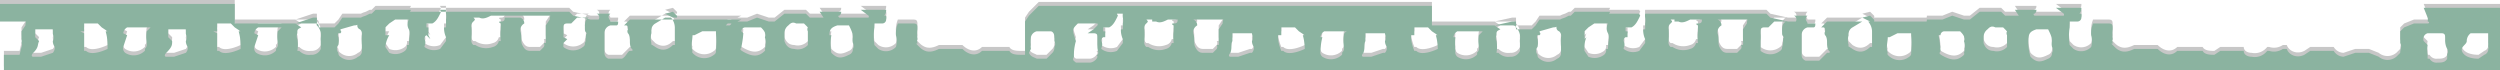 <svg xmlns="http://www.w3.org/2000/svg" width="1278" height="36" viewBox="0 0 1278 36">
  <title>Paper B</title>
  <path d="M10,26H2v8H1278V2h-39l2,5a4,4,0,0,1,0,2c1,0,1,1,0,1h-7l-5,2-2,2h0v6h0c1,2,0,3,0,5l-2,2a7,7,0,0,1-9,0l-5-2h-7l-6,2a6,6,0,0,1-5-3h-12l-3,2c-4,2-8,0-9-3h-2a8,8,0,0,1-7,1h-1a8,8,0,0,1-8,3c-2,0-4-1-4-3h-12l-3,2c-2,0-5,0-6-2h-13c-3,3-7,2-10-1h-12c-4,2-7,2-10-1s-1-1-1-2a3,3,0,0,1,0-2,21,21,0,0,1,0-5c0-2,0-3-2-3h-8a13,13,0,0,0-1,6,11,11,0,0,1,0,6h0a7,7,0,0,1-9,1l-2-2a30,30,0,0,1,0-9V9h4a2,2,0,0,0,2-2h0a4,4,0,0,0,0-2h-1a4,4,0,0,0,1-3h-13l4,3a1,1,0,0,1,0,1h-15s-1-1,0-1a2,2,0,0,0,1-2h-11l2,3h-7l-2-2h-11l-5,4h-3l-6-2-5,2h-8a2,2,0,0,1-1,2h-7v6a48,48,0,0,1,0,9,2,2,0,0,1-1,2,8,8,0,0,1-11-1,1,1,0,0,1,0-1c-1-3,0-5,0-8h1l4-2h9l4-4h3l4-2H934l-3,3h1c1,0,1,1,1,2a2,2,0,0,0,0,2c1,1,1,3,1,4s0,3,1,4,0,1-1,1l-4,4h-7a3,3,0,0,1-2-3h0V16a4,4,0,0,1,3-4h3c1,0,1-1,1-2h-4c0-1-2-2,0-4h-7a2,2,0,0,1,1,3h-4l-9-2-2-2H823c-1,0,0,0,0-1H805l-3,3h-2c-3,1-3,1-4,4a2,2,0,0,0,1,3h0a3,3,0,0,1,1,3,28,28,0,0,0,0,5v3a3,3,0,0,1-2,3,7,7,0,0,1-9,0,2,2,0,0,1-1-2,3,3,0,0,1,0-4,10,10,0,0,0,0-4,2,2,0,0,1,0-2h1c1-1,0-1,0-2h0l7-2h0c2,0,3-1,5-3h6c0-2,0-2,1-2h1a1,1,0,0,0,0-1h-5l-4,2H787l-2,3h0l-2,2h-8c0-2-1-2-2-2H732V1H531l-3,3-2,2-2,3h0V26h-2c-2,0-5,0-6-2H502c-3,3-7,2-10-1H480c-4,2-7,2-10-1s-1-1-1-2a3,3,0,0,1,0-2,21,21,0,0,1,0-5c0-2,0-3-2-3h-8a13,13,0,0,0-1,6,11,11,0,0,1,0,6h0a7,7,0,0,1-9,1l-2-2a30,30,0,0,1,0-9V10h4a2,2,0,0,0,2-2h0a4,4,0,0,0,0-2h-1a4,4,0,0,0,1-3H440l4,3a1,1,0,0,1,0,1H429s-1-1,0-1a2,2,0,0,0,1-2H419l2,3h-7l-2-2H401l-5,4h-3l-6-2-5,2h-8a2,2,0,0,1-1,2h-7v4a48,48,0,0,1,0,9,2,2,0,0,1-1,2,8,8,0,0,1-11-1,1,1,0,0,1,0-1c-1-3,0-5,0-8h1l4-2h9l4-4h3l4-2H322l-3,3h1c1,0,1,1,1,2a2,2,0,0,0,0,2c1,1,1,3,1,4s0,3,1,4,0,1-1,1l-4,4h-7a3,3,0,0,1-2-3h0V15a4,4,0,0,1,3-4h3c1,0,1-1,1-2h-4c0-1-2-2,0-4h-7a2,2,0,0,1,1,3h-4l-9-2-2-2H210c-1,0,0,0,0-1H192l-3,3h-2c-3,1-3,1-4,4a2,2,0,0,0,1,3h0a3,3,0,0,1,1,3,28,28,0,0,0,0,5v3a3,3,0,0,1-2,3,7,7,0,0,1-9,0,2,2,0,0,1-1-2,3,3,0,0,1,0-4,10,10,0,0,0,0-4,2,2,0,0,1,0-2h1c1-1,0-1,0-2h0l7-2h0c2,0,3-1,5-3h6c0-2,0-2,1-2h1a1,1,0,0,0,0-1h-5l-4,2H175l-2,3h0l-2,2h-8c0-2-1-2-2-2H120V0H0V9H15l2-2H14c0,1-1,2-1,4l-2,3h0v4a6,6,0,0,1,0,2h0a2,2,0,0,1,0,2Zm1251-7h0a5,5,0,0,1,2-4h9v7a1,1,0,0,1,0,1,3,3,0,0,1-2,3l-3,2c-1,0-6,0-8-3S1261,21,1261,19Zm-22,0a3,3,0,0,1,2-4h7c2,0,2,1,2,3a9,9,0,0,0,1,5c1,2,0,2,0,3v2c-1,2-3,2-5,2a4,4,0,0,1-4-2h-1V26a13,13,0,0,1,0-5Zm-202-1c0-3,1-4,4-5h6c1,2,2,4,2,6a6,6,0,0,0,0,3,3,3,0,0,1,0,3,3,3,0,0,1-2,3c-4,2-6,2-9-1h0a25,25,0,0,1-1-10Zm-23-1a5,5,0,0,1,2-4c1-1,2-2,4-1h4l2,2h0a2,2,0,0,0,0,2v6h0a7,7,0,0,1-7,2c-2,0-4-1-5-4h0V17Zm-22-1a2,2,0,0,1,2-2h8c1,1,3,3,2,5a10,10,0,0,1,0,6,1,1,0,0,1,0,1c-3,3-6,3-10,1s-2-2-2-3a55,55,0,0,0-1-8ZM956,6l2,2a1,1,0,0,1,0,1h-2l-4-2ZM945,16a4,4,0,0,1,2-4l5-3h3a8,8,0,0,1,2,5v8h-1c-3,3-6,3-9,1l-2-2a9,9,0,0,1,0-5Zm-45,3a20,20,0,0,0,0-4c0-2,0-3,2-3h2l3-3h6c-2,1-2,3-2,5s0,2,1,3h0c-1,1,0,3-1,5h0a2,2,0,0,1-1,2,8,8,0,0,1-10,0V19ZM856,9h2c2,1,4,0,6-1h31l2-2h-3c0,1-1,2-1,4l-2,3v6a6,6,0,0,1,0,2h-1a2,2,0,0,1,0,2l-2,2h-5c-2,0-3-1-4-3s0-4-1-7a4,4,0,0,1,2-4h0a3,3,0,0,0-2-3h-8c0,1,0,2-2,2s0,1,0,1v3h0a23,23,0,0,0,0,6h-1a4,4,0,0,1-3,3,10,10,0,0,1-9-1h-1a3,3,0,0,1-1-3,46,46,0,0,0,0-6,3,3,0,0,1,1-3c1-1,1-1,0-2h2Zm-24,9V14h-1V12h3c2-1,3-3,4-5s0-1,0-2h3a7,7,0,0,0,0,2,7,7,0,0,1,0,3h0v3h-1a11,11,0,0,0,1,5v2l-3,4a8,8,0,0,1-8-1h0c0-1,1-2,0-4a2,2,0,0,1,1-2h1Zm-22,0a12,12,0,0,0,0-2V14l2-2,3-2h7a5,5,0,0,0,0,5c1,2,0,5,0,8h-1a3,3,0,0,1-1,3,8,8,0,0,1-8,1l-2-3a14,14,0,0,1,1-7ZM773,9h2v2a1,1,0,0,0,0,1h0a7,7,0,0,1,2,6,9,9,0,0,0,0,2v4a5,5,0,0,1-5,3,7,7,0,0,1-6-2h-1a16,16,0,0,0,0-6,4,4,0,0,1,0-3c0-2,0-2,2-3l-3-2Zm-30,8a4,4,0,0,1,2-3h13l-2,2a20,20,0,0,0,0,6,3,3,0,0,1-1,3,1,1,0,0,1,0,1,8,8,0,0,1-10,1,3,3,0,0,1-1-3h0a35,35,0,0,1,0-7ZM726,5h1l-2-2Zm-5,11h2V12h7l2,2,3,2h-1a26,26,0,0,1,1,7h0s-8,4-11,1h-1c-2-5-2-8-1-10Zm-23,3V15h10c0,1,1,2,0,4a5,5,0,0,0,1,3,4,4,0,0,1-1,3h-1l-6,2h-4c-1,0-1-1,0-2h0C698,22,697,21,698,19Zm-23-2a4,4,0,0,1,2-3h12a2,2,0,0,0-2,2,20,20,0,0,0,0,6,3,3,0,0,1-1,3,1,1,0,0,1,0,1,8,8,0,0,1-10,1,3,3,0,0,1-1-3h0a35,35,0,0,1,1-7Zm-22-1h2V12h7l2,2,3,2h-1a26,26,0,0,1,1,7h0s-8,4-11,1h-1c-2-5-2-8-1-10Zm-23,3V15h10c0,1,1,2,0,4a5,5,0,0,0,1,3,4,4,0,0,1-1,3h-1l-6,2h-4c-1,0-1-1,0-2h0C630,22,629,21,630,19ZM589,9h2c2,1,4,0,6-1h30l2-2h-3c0,1-1,2-1,4l-2,3v6a6,6,0,0,1,0,2h-1a2,2,0,0,1,0,2l-2,2h-5c-2,0-3-1-4-3s0-4-1-7a4,4,0,0,1,2-4h0a3,3,0,0,0-2-3h-8c0,1,0,2-2,2s0,1,0,1v3h0a23,23,0,0,0,0,6h-1a4,4,0,0,1-3,3,10,10,0,0,1-9-1h-1a3,3,0,0,1-1-3,46,46,0,0,0,0-6,3,3,0,0,1,1-3c1-1,1-1,0-2h3Zm-24,9V14h-1V12h3c2-1,3-3,4-5s0-1,0-2h3a7,7,0,0,0,0,2,7,7,0,0,1,0,3h0v3h-1a11,11,0,0,0,1,5v2l-3,4a8,8,0,0,1-8-1h0c0-1,1-2,0-4a2,2,0,0,1,1-2h1Zm-15-8h11a1,1,0,0,1,0,1l-2,2-3,2h3c2,0,2,1,2,2v5c0,2,1,3,0,4s0,0,0,1-2,3-4,3h-7c-1-1-2-1-1-3a25,25,0,0,1,1-8c-2-6-2-6,1-9ZM527,23h0a25,25,0,0,1,0-6,4,4,0,0,1,3-3h7c1,0,2,1,2,3v2a3,3,0,0,1,0,3,4,4,0,0,1-1,3l-3,3h-5c-2-1-3-1-4-3h0ZM424,16c0-3,1-4,4-5h6c1,2,2,4,2,6a6,6,0,0,0,0,3,3,3,0,0,1,0,3,3,3,0,0,1-2,3c-4,2-6,2-9-1h0a25,25,0,0,1,0-9Zm-23-1a5,5,0,0,1,2-4c1-1,2-2,4-1h4l2,2h0a2,2,0,0,0,0,2v7h0a7,7,0,0,1-7,2c-2,0-4-1-5-4h0V16Zm-22-1a2,2,0,0,1,2-2h8c1,1,3,3,2,5a10,10,0,0,1,0,6,1,1,0,0,1,0,1c-3,3-6,3-10,1s-2-2-2-3a55,55,0,0,0,1-7ZM344,4l2,2a1,1,0,0,1,0,1h-2l-4-2ZM333,14a4,4,0,0,1,2-4l5-3h3a8,8,0,0,1,2,5v9h-1c-3,3-6,3-9,1l-2-2a9,9,0,0,1,0-5h0Zm-45,3a20,20,0,0,0,0-4c0-2,0-3,2-3h2l3-3h6c-2,1-2,3-2,5s0,2,1,3h0c-1,1,0,3-1,5h0a2,2,0,0,1-1,2,8,8,0,0,1-10,0V20l2-2ZM243,7h2c2,1,4,0,6-1h32l2-2h-3c0,1-1,2-1,4l-2,3v7a6,6,0,0,1,0,2h-1a2,2,0,0,1,0,2l-2,2h-5c-2,0-3-1-4-3s0-4-1-7a4,4,0,0,1,2-4h0a3,3,0,0,0-2-3h-8c0,1,0,2-2,2s0,1,0,1v3h0a23,23,0,0,0,0,6h-1a4,4,0,0,1-3,3,10,10,0,0,1-9-1h-1a3,3,0,0,1-1-3,45,45,0,0,0,0-6,3,3,0,0,1,1-3c1-1,1-1,0-2h1Zm-24,9V12h-1V10h3c2-1,3-3,4-5s0-1,0-2h3a7,7,0,0,0,0,2,7,7,0,0,1,0,3h0v4h-1a11,11,0,0,0,1,5v2l-3,4a8,8,0,0,1-8-1h0c0-1,1-2,0-4a2,2,0,0,1,1-2l2,2Zm-22,0a12,12,0,0,0,0-2V12l2-2,3-2h7a5,5,0,0,0,0,5c1,2,0,5,0,8h-1a3,3,0,0,1-1,3,8,8,0,0,1-8,1l-2-3a14,14,0,0,1,2-6ZM160,7h2v3a1,1,0,0,0,0,1h0a7,7,0,0,1,2,6,9,9,0,0,0,0,2v4a5,5,0,0,1-5,3,7,7,0,0,1-6-2h-1a16,16,0,0,0,0-6,4,4,0,0,1,0-3c0-2,0-2,2-3l-3-2Zm-30,8a4,4,0,0,1,2-3h12l-2,2a20,20,0,0,0,0,6,3,3,0,0,1-1,3,1,1,0,0,1,0,1,8,8,0,0,1-10,1,3,3,0,0,1-1-3h0l2-6ZM114,3h1l-2-2Zm-5,11h2V10h7l2,2,3,2h-1a26,26,0,0,1,1,7v2h0s-8,4-11,1h-1V15ZM86,17V13h9v2c0,1,1,2,0,4a5,5,0,0,0,1,3,4,4,0,0,1-1,3h0l-6,2H85c-1,0-1-1,0-2h0c3-3,3-4,3-6ZM63,15a4,4,0,0,1,2-3H77l-2,2a20,20,0,0,0,0,6,3,3,0,0,1-1,3,1,1,0,0,1,0,1,8,8,0,0,1-10,1,3,3,0,0,1-1-3h0l2-6ZM41,14h2V10h7l2,2,3,2H54a26,26,0,0,1,1,7v2h0s-8,4-11,1H43V15ZM18,17V13h9v2c0,1,1,2,0,4a5,5,0,0,0,1,3,4,4,0,0,1-1,3h0l-6,2H17c-1,0-1-1,0-2h0c3-3,2-4,3-6Z" style="fill: #383838;opacity: 0.28;isolation: isolate"/>
  <path d="M980,11" style="fill: #b8dbaa"/>
  <path d="M980,11" style="fill: #b8dbaa"/>
  <path d="M10,28H2v8H1278V4h-39l2,5a4,4,0,0,1,0,2c1,0,1,1,0,1h-7l-5,2-2,2h0v6h0c1,2,0,3,0,5l-2,2a7,7,0,0,1-9,0l-5-2h-7l-6,2a6,6,0,0,1-5-3h-12l-3,2c-4,2-8,0-9-3h-2a8,8,0,0,1-7,1h-1a8,8,0,0,1-8,3c-2,0-4-1-4-3h-12l-3,2c-2,0-5,0-6-2h-13c-3,3-7,2-10-1h-12c-4,2-7,2-10-1s-1-1-1-2a3,3,0,0,1,0-2,21,21,0,0,1,0-5c0-2,0-3-2-3h-8a13,13,0,0,0-1,6,11,11,0,0,1,0,6h0a7,7,0,0,1-9,1l-2-2a30,30,0,0,1,0-9V11h4a2,2,0,0,0,2-2h0a4,4,0,0,0,0-2h-1a4,4,0,0,0,1-3h-13l4,3a1,1,0,0,1,0,1h-15s-1-1,0-1a2,2,0,0,0,1-2h-11l2,3h-7l-2-2h-11l-5,4h-3l-6-2-5,2h-8a2,2,0,0,1-1,2h-7v6a48,48,0,0,1,0,9,2,2,0,0,1-1,2,8,8,0,0,1-11-1,1,1,0,0,1,0-1c-1-3,0-5,0-8h1l4-2h9l4-4h3l4-2H934l-3,3h1c1,0,1,1,1,2a2,2,0,0,0,0,2c1,1,1,3,1,4s0,3,1,4,0,1-1,1l-4,4h-7a3,3,0,0,1-2-3h0V18a4,4,0,0,1,3-4h3c1,0,1-1,1-2h-4c0-1-2-2,0-4h-7a2,2,0,0,1,1,3h-4l-9-2-2-2H823c-1,0,0,0,0-1H805l-3,3h-2c-3,1-3,1-4,4a2,2,0,0,0,1,3h0a3,3,0,0,1,1,3,28,28,0,0,0,0,5v3a3,3,0,0,1-2,3,7,7,0,0,1-9,0,2,2,0,0,1-1-2,3,3,0,0,1,0-4,10,10,0,0,0,0-4,2,2,0,0,1,0-2h1c1-1,0-1,0-2h0l7-2h0c2,0,3-1,5-3h6c0-2,0-2,1-2h1a1,1,0,0,0,0-1h-5l-4,2H787l-2,3h0l-2,2h-8c0-2-1-2-2-2H732V3H531l-3,3-2,2-2,3h0V28h-2c-2,0-5,0-6-2H502c-3,3-7,2-10-1H480c-4,2-7,2-10-1s-1-1-1-2a3,3,0,0,1,0-2,21,21,0,0,1,0-5c0-2,0-3-2-3h-8a13,13,0,0,0-1,6,11,11,0,0,1,0,6h0a7,7,0,0,1-9,1l-2-2a30,30,0,0,1,0-9V12h4a2,2,0,0,0,2-2h0a4,4,0,0,0,0-2h-1a4,4,0,0,0,1-3H440l4,3a1,1,0,0,1,0,1H429s-1-1,0-1a2,2,0,0,0,1-2H419l2,3h-7l-2-2H401l-5,4h-3l-6-2-5,2h-8a2,2,0,0,1-1,2h-7v4a48,48,0,0,1,0,9,2,2,0,0,1-1,2,8,8,0,0,1-11-1,1,1,0,0,1,0-1c-1-3,0-5,0-8h1l4-2h9l4-4h3l4-2H322l-3,3h1c1,0,1,1,1,2a2,2,0,0,0,0,2c1,1,1,3,1,4s0,3,1,4,0,1-1,1-2,3-4,4h-7a3,3,0,0,1-2-3h0V17a4,4,0,0,1,3-4h3c1,0,1-1,1-2h-4c0-1-2-2,0-4h-7a2,2,0,0,1,1,3h-4l-9-2-2-2H210c-1,0,0,0,0-1H192l-3,3h-2c-3,1-3,1-4,4a2,2,0,0,0,1,3h0a3,3,0,0,1,1,3,28,28,0,0,0,0,5v3a3,3,0,0,1-2,3,7,7,0,0,1-9,0,2,2,0,0,1-1-2,3,3,0,0,1,0-4,10,10,0,0,0,0-4,2,2,0,0,1,0-2h1c1-1,0-1,0-2h0l7-2h0c2,0,3-1,5-3h6c0-2,0-2,1-2h1a1,1,0,0,0,0-1h-5l-4,2H175l-2,3h0l-2,2h-8c0-2-1-2-2-2H120V2H0v9H15l2-2H14c0,1-1,2-1,4l-2,3h0v4a6,6,0,0,1,0,2h0a2,2,0,0,1,0,2Zm1251-7h0a5,5,0,0,1,2-4h9v7a1,1,0,0,1,0,1,3,3,0,0,1-2,3l-3,2c-1,0-6,0-8-3S1261,23,1261,21Zm-22,0a3,3,0,0,1,2-4h7c2,0,2,1,2,3a9,9,0,0,0,1,5c1,2,0,2,0,3v2c-1,2-3,2-5,2a4,4,0,0,1-4-2h-1V28a13,13,0,0,1,0-5Zm-202-1c0-3,1-4,4-5h6c1,2,2,4,2,6a6,6,0,0,0,0,3,3,3,0,0,1,0,3,3,3,0,0,1-2,3c-4,2-6,2-9-1h0a25,25,0,0,1-1-10Zm-23-1a5,5,0,0,1,2-4c1-1,2-2,4-1h4l2,2h0a2,2,0,0,0,0,2v6h0a7,7,0,0,1-7,2c-2,0-4-1-5-4h0V19Zm-22-1a2,2,0,0,1,2-2h8c1,1,3,3,2,5a10,10,0,0,1,0,6,1,1,0,0,1,0,1c-3,3-6,3-10,1s-2-2-2-3a55,55,0,0,0-1-8ZM956,8l2,2a1,1,0,0,1,0,1h-2l-4-2ZM945,18a4,4,0,0,1,2-4l5-3h3a8,8,0,0,1,2,5v8h-1c-3,3-6,3-9,1s-2-1-2-2a9,9,0,0,1,0-5Zm-45,3a20,20,0,0,0,0-4c0-2,0-3,2-3h2l3-3h6c-2,1-2,3-2,5s0,2,1,3h0c-1,1,0,3-1,5h0a2,2,0,0,1-1,2,8,8,0,0,1-10,0V21ZM856,11h2c2,1,4,0,6-1h31l2-2h-3c0,1-1,2-1,4l-2,3v6a6,6,0,0,1,0,2h-1a2,2,0,0,1,0,2l-2,2h-5c-2,0-3-1-4-3s0-4-1-7a4,4,0,0,1,2-4h0a3,3,0,0,0-2-3h-8c0,1,0,2-2,2s0,1,0,1v3h0a23,23,0,0,0,0,6h-1a4,4,0,0,1-3,3,10,10,0,0,1-9-1h-1a3,3,0,0,1-1-3,46,46,0,0,0,0-6,3,3,0,0,1,1-3c1-1,1-1,0-2h2Zm-24,9V16h-1V14h3c2-1,3-3,4-5s0-1,0-2h3a7,7,0,0,0,0,2,7,7,0,0,1,0,3h0v3h-1a11,11,0,0,0,1,5v2l-3,4a8,8,0,0,1-8-1h0c0-1,1-2,0-4a2,2,0,0,1,1-2h1Zm-22,0a12,12,0,0,0,0-2V16l2-2,3-2h7a5,5,0,0,0,0,5c1,2,0,5,0,8h-1a3,3,0,0,1-1,3,8,8,0,0,1-8,1l-2-3a14,14,0,0,1,1-7Zm-37-9h2v2a1,1,0,0,0,0,1h0a7,7,0,0,1,2,6,9,9,0,0,0,0,2v4a5,5,0,0,1-5,3,7,7,0,0,1-6-2h-1a16,16,0,0,0,0-6,4,4,0,0,1,0-3c0-2,0-2,2-3l-3-2Zm-30,8a4,4,0,0,1,2-3h13l-2,2a20,20,0,0,0,0,6,3,3,0,0,1-1,3,1,1,0,0,1,0,1,8,8,0,0,1-10,1,3,3,0,0,1-1-3h0a35,35,0,0,1,0-7ZM726,7h1l-2-2Zm-5,11h2V14h7l2,2,3,2h-1a26,26,0,0,1,1,7h0s-8,4-11,1h-1c-2-5-2-8-1-10Zm-23,3V17h10c0,1,1,2,0,4a5,5,0,0,0,1,3,4,4,0,0,1-1,3h-1l-6,2h-4c-1,0-1-1,0-2h0C698,24,697,23,698,21Zm-23-2a4,4,0,0,1,2-3h12a2,2,0,0,0-2,2,20,20,0,0,0,0,6,3,3,0,0,1-1,3,1,1,0,0,1,0,1,8,8,0,0,1-10,1,3,3,0,0,1-1-3h0a35,35,0,0,1,1-7Zm-22-1h2V14h7l2,2,3,2h-1a26,26,0,0,1,1,7h0s-8,4-11,1h-1c-2-5-2-8-1-10Zm-23,3V17h10c0,1,1,2,0,4a5,5,0,0,0,1,3,4,4,0,0,1-1,3h-1l-6,2h-4c-1,0-1-1,0-2h0C630,24,629,23,630,21ZM589,11h2c2,1,4,0,6-1h30l2-2h-3c0,1-1,2-1,4l-2,3v6a6,6,0,0,1,0,2h-1a2,2,0,0,1,0,2l-2,2h-5c-2,0-3-1-4-3s0-4-1-7a4,4,0,0,1,2-4h0a3,3,0,0,0-2-3h-8c0,1,0,2-2,2s0,1,0,1v3h0a23,23,0,0,0,0,6h-1a4,4,0,0,1-3,3,10,10,0,0,1-9-1h-1a3,3,0,0,1-1-3,46,46,0,0,0,0-6,3,3,0,0,1,1-3c1-1,1-1,0-2h3Zm-24,9V16h-1V14h3c2-1,3-3,4-5s0-1,0-2h3a7,7,0,0,0,0,2,7,7,0,0,1,0,3h0v3h-1a11,11,0,0,0,1,5v2l-3,4a8,8,0,0,1-8-1h0c0-1,1-2,0-4a2,2,0,0,1,1-2h1Zm-15-8h11a1,1,0,0,1,0,1l-2,2-3,2h3c2,0,2,1,2,2v5c0,2,1,3,0,4s0,0,0,1-2,3-4,3h-7c-1-1-2-1-1-3a25,25,0,0,1,1-8c-2-6-2-6,1-9ZM527,25h0a25,25,0,0,1,0-6,4,4,0,0,1,3-3h7c1,0,2,1,2,3v2a3,3,0,0,1,0,3,4,4,0,0,1-1,3l-3,3h-5c-2-1-3-1-4-3h0ZM424,18c0-3,1-4,4-5h6c1,2,2,4,2,6a6,6,0,0,0,0,3,3,3,0,0,1,0,3,3,3,0,0,1-2,3c-4,2-6,2-9-1h0a25,25,0,0,1,0-9Zm-23-1a5,5,0,0,1,2-4c1-1,2-2,4-1h4l2,2h0a2,2,0,0,0,0,2v7h0a7,7,0,0,1-7,2c-2,0-4-1-5-4h0V18Zm-22-1a2,2,0,0,1,2-2h8c1,1,3,3,2,5a10,10,0,0,1,0,6,1,1,0,0,1,0,1c-3,3-6,3-10,1s-2-2-2-3a55,55,0,0,0,1-7ZM344,6l2,2a1,1,0,0,1,0,1h-2l-4-2ZM333,16a4,4,0,0,1,2-4l5-3h3a8,8,0,0,1,2,5v9h-1c-3,3-6,3-9,1s-2-1-2-2a9,9,0,0,1,0-5h0Zm-45,3a20,20,0,0,0,0-4c0-2,0-3,2-3h2l3-3h6c-2,1-2,3-2,5s0,2,1,3h0c-1,1,0,3-1,5h0a2,2,0,0,1-1,2,8,8,0,0,1-10,0V22l2-2ZM243,9h2c2,1,4,0,6-1h32l2-2h-3c0,1-1,2-1,4l-2,3v7a6,6,0,0,1,0,2h-1a2,2,0,0,1,0,2l-2,2h-5c-2,0-3-1-4-3s0-4-1-7a4,4,0,0,1,2-4h0a3,3,0,0,0-2-3h-8c0,1,0,2-2,2s0,1,0,1v3h0a23,23,0,0,0,0,6h-1a4,4,0,0,1-3,3,10,10,0,0,1-9-1h-1a3,3,0,0,1-1-3,45,45,0,0,0,0-6,3,3,0,0,1,1-3c1-1,1-1,0-2h1Zm-24,9V14h-1V12h3c2-1,3-3,4-5s0-1,0-2h3a7,7,0,0,0,0,2,7,7,0,0,1,0,3h0v4h-1a11,11,0,0,0,1,5v2l-3,4a8,8,0,0,1-8-1h0c0-1,1-2,0-4a2,2,0,0,1,1-2l2,2Zm-22,0a12,12,0,0,0,0-2V14l2-2,3-2h7a5,5,0,0,0,0,5c1,2,0,5,0,8h-1a3,3,0,0,1-1,3,8,8,0,0,1-8,1l-2-3a14,14,0,0,1,2-6ZM160,9h2v3a1,1,0,0,0,0,1h0a7,7,0,0,1,2,6,9,9,0,0,0,0,2v4a5,5,0,0,1-5,3,7,7,0,0,1-6-2h-1a16,16,0,0,0,0-6,4,4,0,0,1,0-3c0-2,0-2,2-3l-3-2Zm-30,8a4,4,0,0,1,2-3h12l-2,2a20,20,0,0,0,0,6,3,3,0,0,1-1,3,1,1,0,0,1,0,1,8,8,0,0,1-10,1,3,3,0,0,1-1-3h0l2-6ZM114,5h1l-2-2Zm-5,11h2V12h7l2,2,3,2h-1a26,26,0,0,1,1,7v2h0s-8,4-11,1h-1V17ZM86,19V15h9v2c0,1,1,2,0,4a5,5,0,0,0,1,3,4,4,0,0,1-1,3h0l-6,2H85c-1,0-1-1,0-2h0c3-3,3-4,3-6ZM63,17a4,4,0,0,1,2-3H77l-2,2a20,20,0,0,0,0,6,3,3,0,0,1-1,3,1,1,0,0,1,0,1,8,8,0,0,1-10,1,3,3,0,0,1-1-3h0l2-6ZM41,16h2V12h7l2,2,3,2H54a26,26,0,0,1,1,7v2h0s-8,4-11,1H43V17ZM18,19V15h9v2c0,1,1,2,0,4a5,5,0,0,0,1,3,4,4,0,0,1-1,3h0l-6,2H17c-1,0-1-1,0-2h0c3-3,2-4,3-6Z" style="fill: #8bb3a0"/>
</svg>
